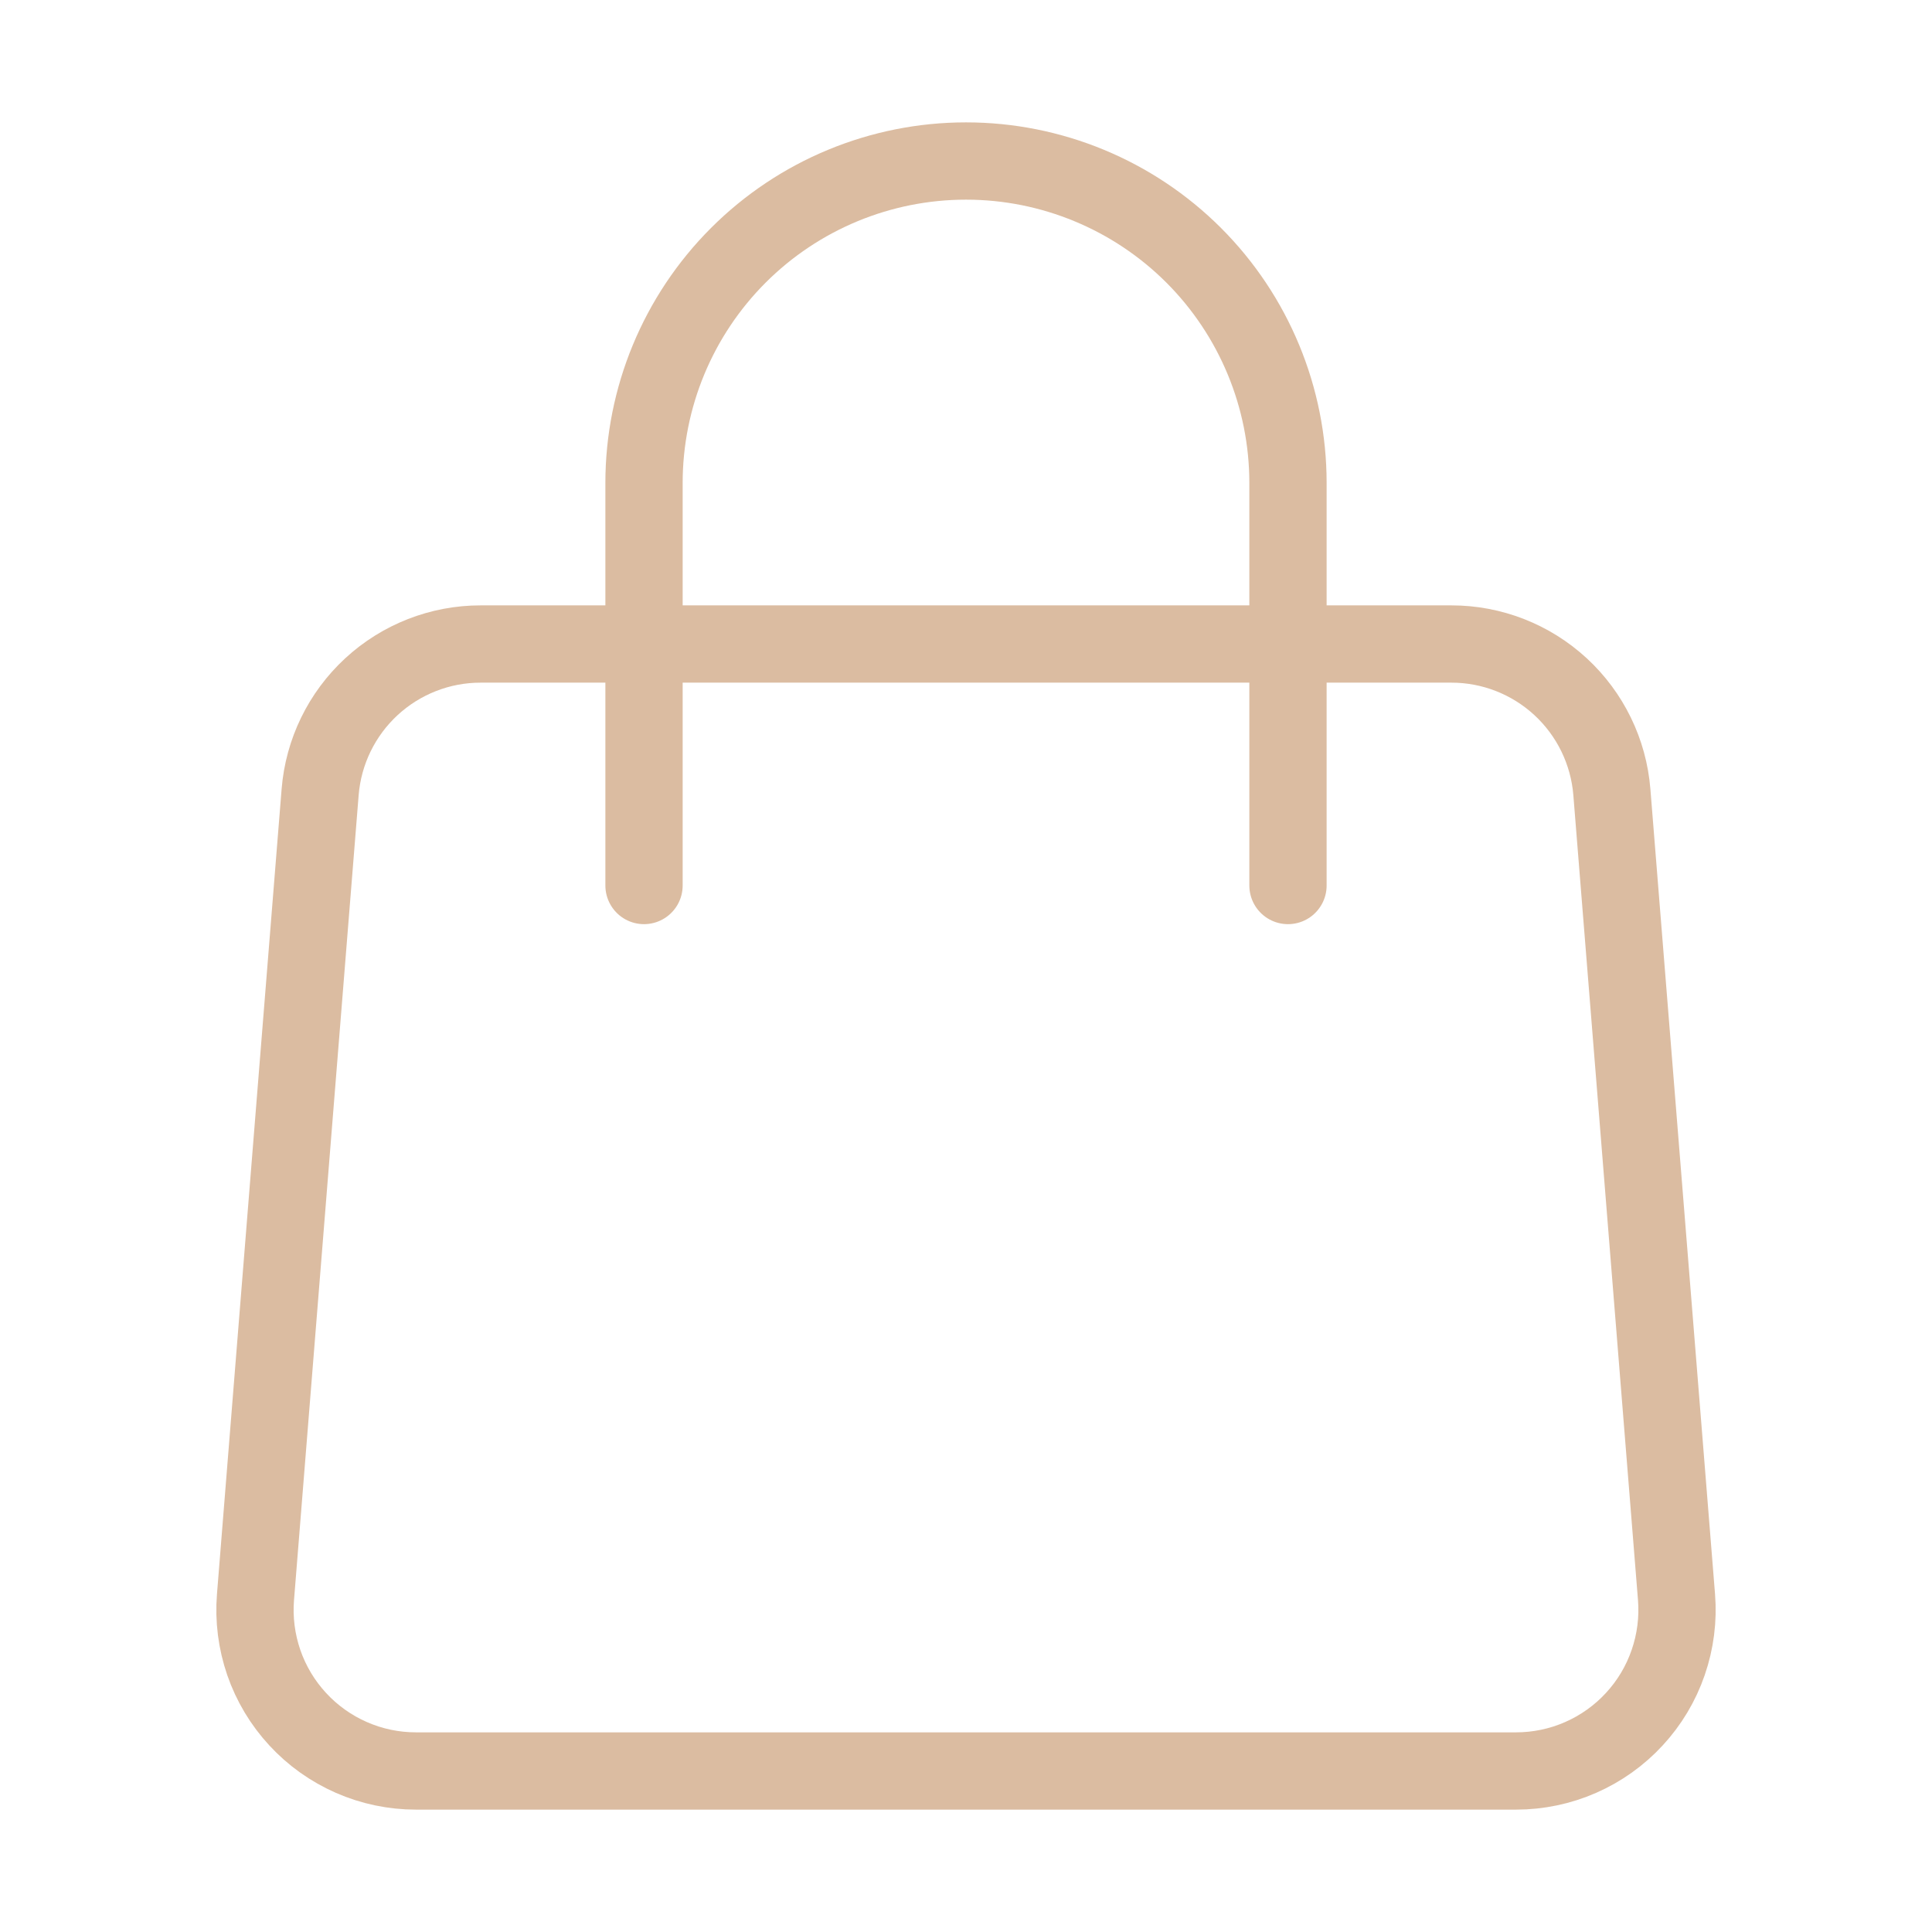 <svg width="50" height="50" viewBox="0 0 50 50" fill="none" xmlns="http://www.w3.org/2000/svg">
<path d="M8.285 20.5C8.369 19.456 8.843 18.482 9.613 17.771C10.383 17.061 11.392 16.666 12.44 16.667H37.56C38.608 16.666 39.617 17.061 40.387 17.771C41.157 18.482 41.631 19.456 41.715 20.5L43.388 41.333C43.434 41.907 43.36 42.483 43.172 43.027C42.985 43.571 42.687 44.069 42.296 44.492C41.906 44.915 41.433 45.252 40.906 45.483C40.38 45.714 39.811 45.833 39.235 45.833H10.765C10.189 45.833 9.62 45.714 9.094 45.483C8.567 45.252 8.094 44.915 7.704 44.492C7.313 44.069 7.015 43.571 6.827 43.027C6.64 42.483 6.566 41.907 6.612 41.333L8.285 20.5V20.5Z" stroke="#DBBCA1" stroke-width="2" stroke-linecap="round" stroke-linejoin="round"/>
<path d="M33.333 22.917V12.5C33.333 10.29 32.455 8.17 30.893 6.607C29.33 5.045 27.21 4.167 25 4.167C22.79 4.167 20.67 5.045 19.108 6.607C17.545 8.17 16.667 10.29 16.667 12.5V22.917" stroke="#DBBCA1" stroke-width="2" stroke-linecap="round" stroke-linejoin="round"/>
</svg>
